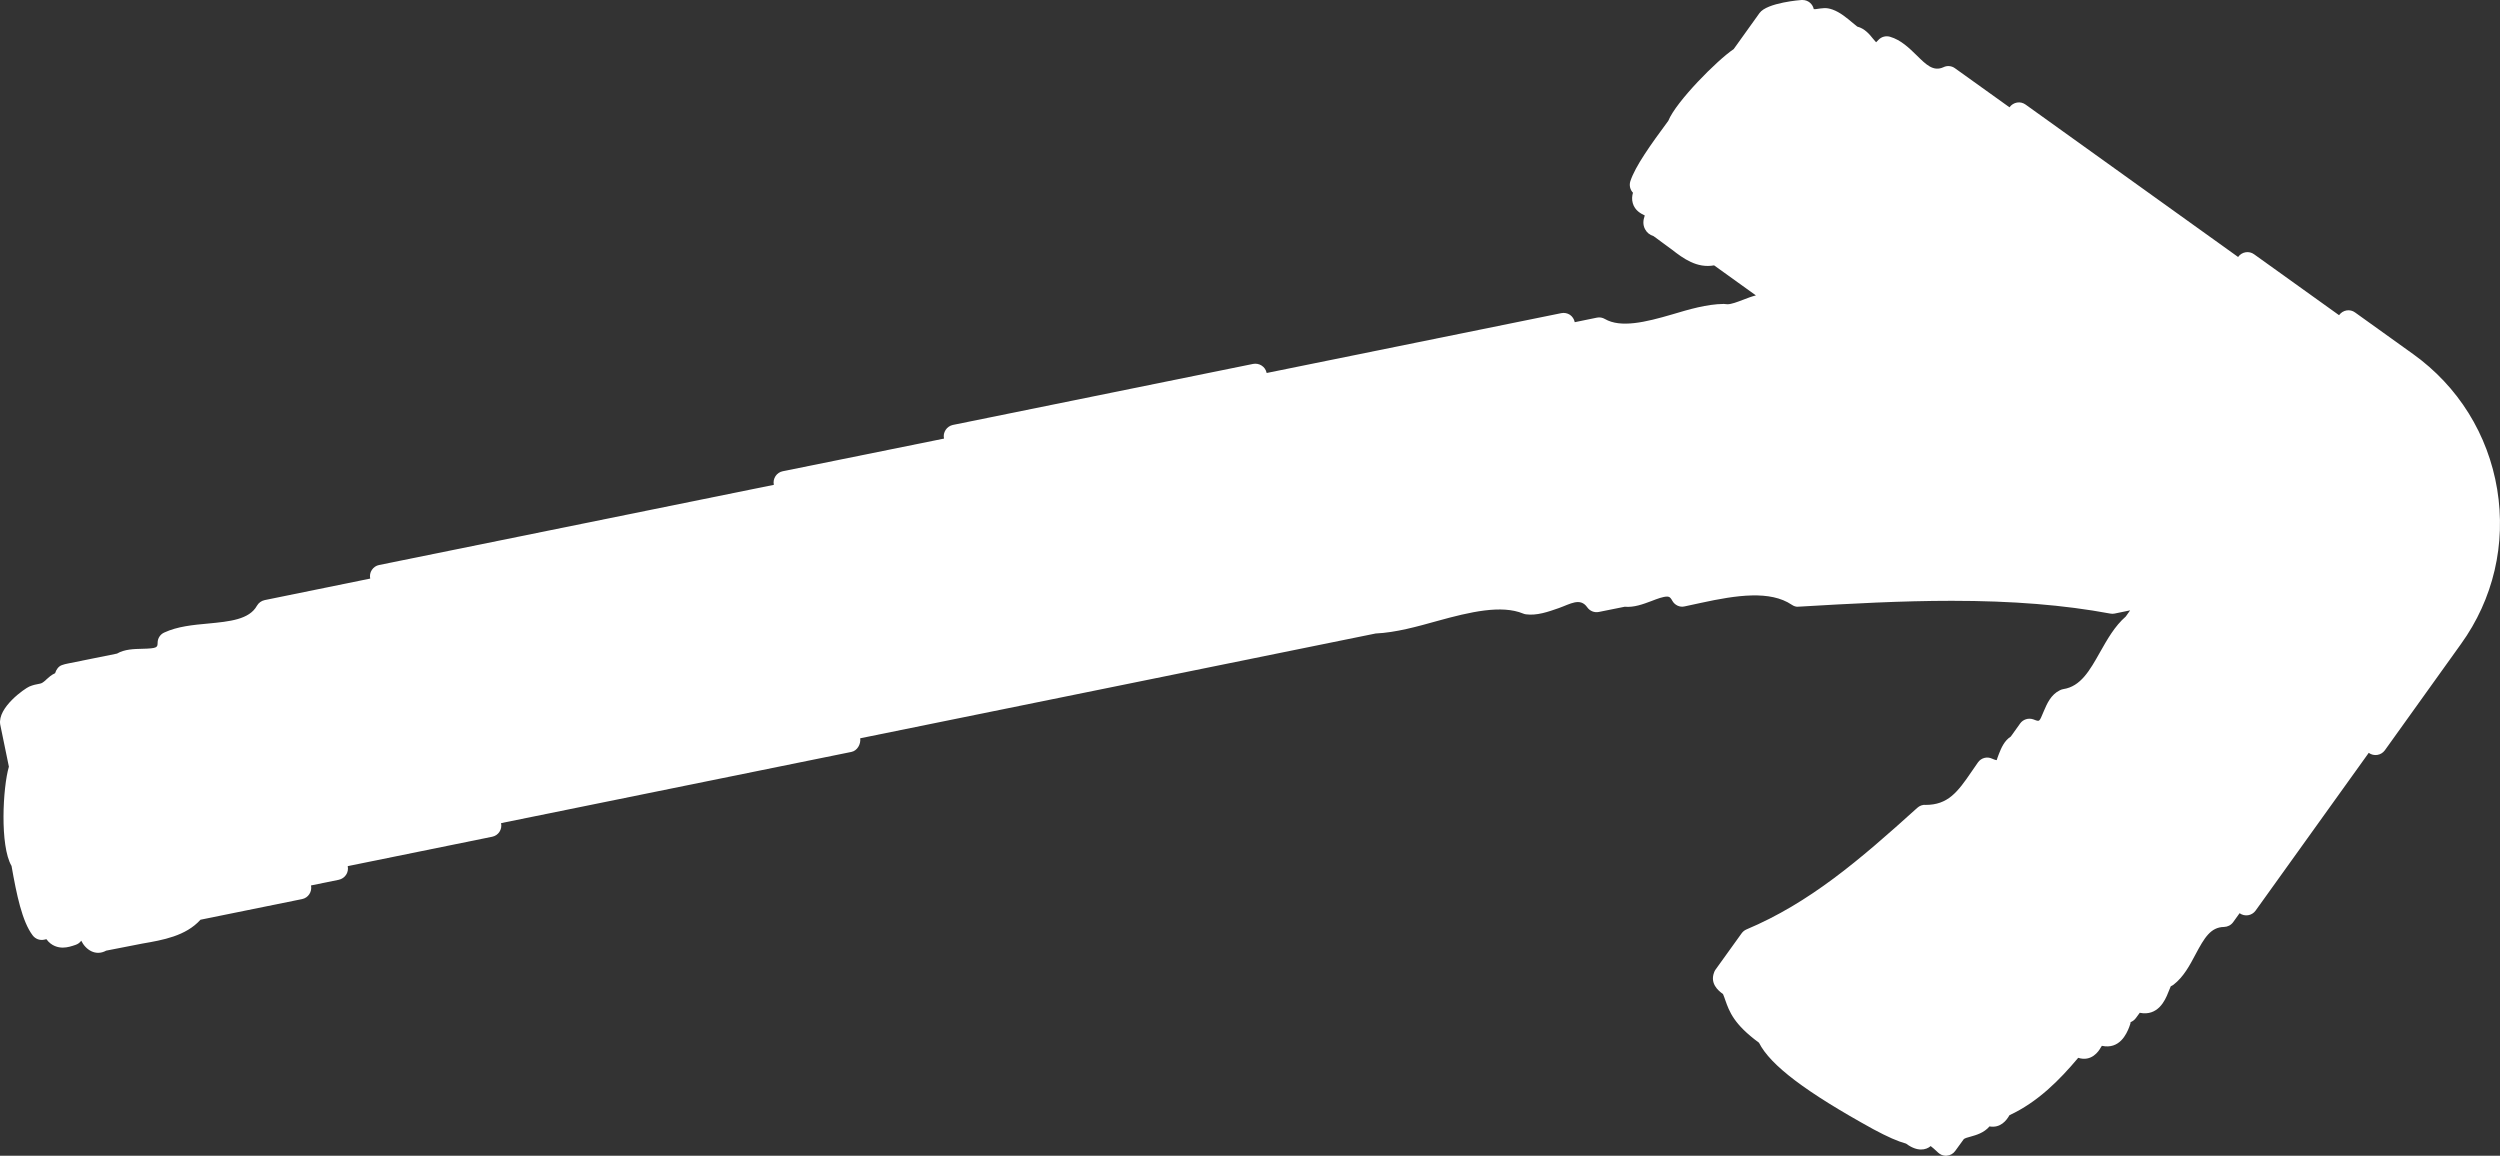 <?xml version="1.0" encoding="utf-8"?>
<!-- Generator: Adobe Illustrator 16.0.0, SVG Export Plug-In . SVG Version: 6.00 Build 0)  -->
<!DOCTYPE svg PUBLIC "-//W3C//DTD SVG 1.1//EN" "http://www.w3.org/Graphics/SVG/1.1/DTD/svg11.dtd">
<svg version="1.1" id="Layer_1" xmlns="http://www.w3.org/2000/svg" xmlns:xlink="http://www.w3.org/1999/xlink" x="0px" y="0px"
	 width="141.684px" height="65.5px" viewBox="0 0 141.684 65.5" enable-background="new 0 0 141.684 65.5" xml:space="preserve">
<rect x="0" y="0" width="141.684" height="65.5" fill="#333333" stroke="none"/>
<path fill="#FFFFFF" d="M141.524,27.727c-0.515-3.106-2.207-5.829-4.768-7.663l-3.288-2.358c-0.283-0.208-0.689-0.142-0.899,0.149
	l-0.007,0.007l-4.815-3.452c-0.283-0.207-0.689-0.144-0.899,0.146l-0.008,0.007l-12.043-8.637c-0.143-0.101-0.313-0.146-0.485-0.114
	c-0.167,0.028-0.321,0.124-0.419,0.26l-0.007,0.01l-3.094-2.217c-0.188-0.136-0.438-0.162-0.652-0.055
	c-0.576,0.262-0.987-0.154-1.508-0.667c-0.419-0.409-0.895-0.881-1.521-1.061c-0.234-0.066-0.478,0-0.642,0.169
	c-0.068,0.068-0.124,0.116-0.144,0.144c-0.056-0.056-0.126-0.141-0.175-0.202c-0.188-0.237-0.467-0.578-0.889-0.684
	c-0.081-0.063-0.164-0.137-0.255-0.207c-0.338-0.286-0.725-0.609-1.149-0.76c-0.371-0.129-0.541-0.081-0.967-0.023
	c-0.002,0-0.05,0-0.096,0c-0.062-0.295-0.321-0.518-0.634-0.518h-0.019c-0.005,0-0.01,0-0.018,0c-0.007,0-0.019,0-0.028,0V0
	c-0.015,0-1.955,0.144-2.379,0.742c-0.01,0.021-1.157,1.617-1.462,2.041c-0.929,0.619-3.271,2.982-3.705,4.063
	c-1.015,1.374-1.872,2.576-2.152,3.425c-0.072,0.232-0.015,0.482,0.149,0.651c-0.053,0.185-0.07,0.384-0.012,0.588
	c0.118,0.43,0.479,0.604,0.679,0.7h0.002c-0.099,0.275-0.114,0.536,0.015,0.778c0.102,0.197,0.271,0.328,0.482,0.394l1.053,0.773
	c0.626,0.49,1.409,1.061,2.379,0.884l2.369,1.702c-0.25,0.063-0.492,0.159-0.735,0.252c-0.32,0.121-0.653,0.25-0.876,0.25
	c-0.005,0-0.212-0.018-0.212-0.018c-0.959,0.01-1.965,0.308-2.93,0.596c-1.495,0.439-2.909,0.778-3.806,0.257
	c-0.137-0.081-0.295-0.108-0.452-0.076l-1.252,0.257l-0.005-0.005c-0.033-0.169-0.135-0.318-0.272-0.414
	c-0.146-0.093-0.317-0.126-0.487-0.093l-16.7,3.392l-0.002-0.01c-0.071-0.351-0.419-0.571-0.764-0.505l-17.019,3.459
	c-0.164,0.036-0.315,0.137-0.406,0.278c-0.096,0.146-0.134,0.318-0.096,0.485l0.002,0.01l-9.141,1.851
	c-0.167,0.033-0.314,0.134-0.408,0.275c-0.097,0.146-0.132,0.323-0.097,0.487l0.002,0.008l-22.373,4.544
	c-0.169,0.033-0.314,0.134-0.411,0.28c-0.097,0.144-0.126,0.321-0.092,0.487v0.002L15,34.01c-0.186,0.039-0.343,0.154-0.438,0.318
	c-0.432,0.787-1.561,0.895-2.758,1.01c-0.861,0.078-1.745,0.162-2.493,0.509c-0.225,0.098-0.374,0.323-0.378,0.569
	c-0.005,0.275-0.005,0.334-0.882,0.354c-0.467,0.011-0.99,0.022-1.421,0.272l-2.763,0.558c-0.124,0.024-0.252,0.053-0.358,0.094
	c-0.189,0.063-0.326,0.255-0.386,0.459c-0.215,0.097-0.366,0.237-0.482,0.343c-0.048,0.049-0.096,0.096-0.162,0.143
	c-0.119,0.091-0.159,0.096-0.301,0.124c-0.126,0.024-0.295,0.053-0.515,0.146c-0.269,0.116-1.807,1.188-1.652,2.147l0.493,2.396
	c-0.343,1.157-0.521,4.485,0.15,5.625c0.286,1.629,0.6,3.145,1.195,3.932c0.151,0.201,0.396,0.298,0.646,0.248l0.134-0.03
	c0.291,0.403,0.685,0.478,0.929,0.478c0.271,0,0.519-0.086,0.715-0.152c0.14-0.045,0.25-0.127,0.331-0.239
	c0.257,0.524,0.82,0.89,1.414,0.563l2.051-0.401c1.159-0.2,2.459-0.425,3.293-1.351l5.759-1.17c0.348-0.07,0.572-0.412,0.507-0.763
	l-0.002-0.01L19.2,49.86c0.169-0.035,0.315-0.137,0.411-0.277c0.097-0.145,0.13-0.316,0.097-0.49l-0.002-0.006l8.189-1.666
	c0.35-0.07,0.573-0.41,0.505-0.76l-0.005-0.011l19.857-4.036c0.331-0.066,0.543-0.435,0.5-0.773l29.212-5.939
	c1.144-0.053,2.344-0.389,3.503-0.712c1.851-0.513,3.629-0.924,4.856-0.417c0.051,0.021,0.104,0.036,0.161,0.043
	c0.609,0.083,1.253-0.139,1.861-0.354c0.649-0.229,1.209-0.614,1.609-0.045c0.148,0.211,0.403,0.315,0.655,0.265l1.471-0.296
	c0.52,0.049,1.029-0.141,1.52-0.325c0.318-0.124,0.652-0.25,0.876-0.25c0.083,0,0.174,0,0.295,0.228
	c0.135,0.252,0.424,0.394,0.7,0.328l0.922-0.199c2.05-0.447,3.933-0.715,5.152,0.105c0.116,0.081,0.257,0.131,0.398,0.109
	c2.945-0.174,5.824-0.332,8.673-0.332c3.43,0,6.363,0.236,8.978,0.723c0.083,0.016,0.164,0.018,0.248,0l0.881-0.182l-0.248,0.349
	c-0.629,0.548-1.045,1.293-1.455,2.015c-0.588,1.045-1.096,1.95-2.089,2.1c-0.062,0.01-0.126,0.033-0.184,0.061
	c-0.521,0.252-0.737,0.768-0.914,1.18c-0.273,0.64-0.221,0.613-0.597,0.473c-0.279-0.096-0.58,0-0.747,0.232l-0.53,0.742
	c-0.379,0.244-0.545,0.664-0.672,0.981c-0.045,0.129-0.129,0.329-0.126,0.356c-0.013,0-0.092-0.006-0.266-0.086
	c-0.283-0.132-0.615-0.043-0.795,0.211l-0.357,0.516c-0.799,1.177-1.35,1.896-2.614,1.896c-0.003,0-0.003,0-0.005,0
	c-0.167-0.021-0.341,0.053-0.467,0.168c-3.296,2.979-6.104,5.383-9.684,6.891c-0.111,0.049-0.202,0.125-0.271,0.221l-1.488,2.07
	c-0.03,0.049-0.058,0.097-0.073,0.152c-0.227,0.608,0.208,1.008,0.508,1.217c0.054,0.119,0.088,0.234,0.129,0.346
	c0.228,0.641,0.478,1.363,1.909,2.412c0.646,1.279,2.662,2.801,6.48,4.902c0.803,0.432,1.384,0.688,1.857,0.817
	c0.638,0.478,1.132,0.366,1.395,0.14c0.096,0.072,0.231,0.188,0.419,0.368c0.121,0.114,0.28,0.181,0.444,0.181
	c0.021,0,0.041-0.004,0.058-0.006c0.187-0.015,0.355-0.111,0.467-0.265l0.485-0.669c0.043-0.053,0.263-0.113,0.398-0.148
	c0.291-0.082,0.748-0.205,1.062-0.576c0.619,0.108,0.964-0.336,1.131-0.635c1.601-0.744,2.826-1.979,3.896-3.252
	c0.748,0.236,1.159-0.359,1.283-0.592c0,0,0.033-0.05,0.059-0.088c0.998,0.215,1.398-0.667,1.55-1.068
	c0.041-0.105,0.099-0.268,0.065-0.268c0.126-0.049,0.232-0.129,0.309-0.234l0.222-0.302c1.023,0.205,1.438-0.696,1.611-1.146
	c0.05-0.121,0.131-0.328,0.148-0.358c0.059-0.024,0.111-0.056,0.159-0.091c0.571-0.445,0.914-1.092,1.242-1.713
	c0.51-0.957,0.861-1.543,1.617-1.557c0.202-0.006,0.394-0.102,0.515-0.269l0.366-0.509l0.005,0.002
	c0.285,0.203,0.689,0.145,0.901-0.148l6.415-8.945l0.007,0.008c0.286,0.203,0.688,0.142,0.901-0.146l4.313-6.021
	C141.308,33.956,142.035,30.833,141.524,27.727z"/>
</svg>
